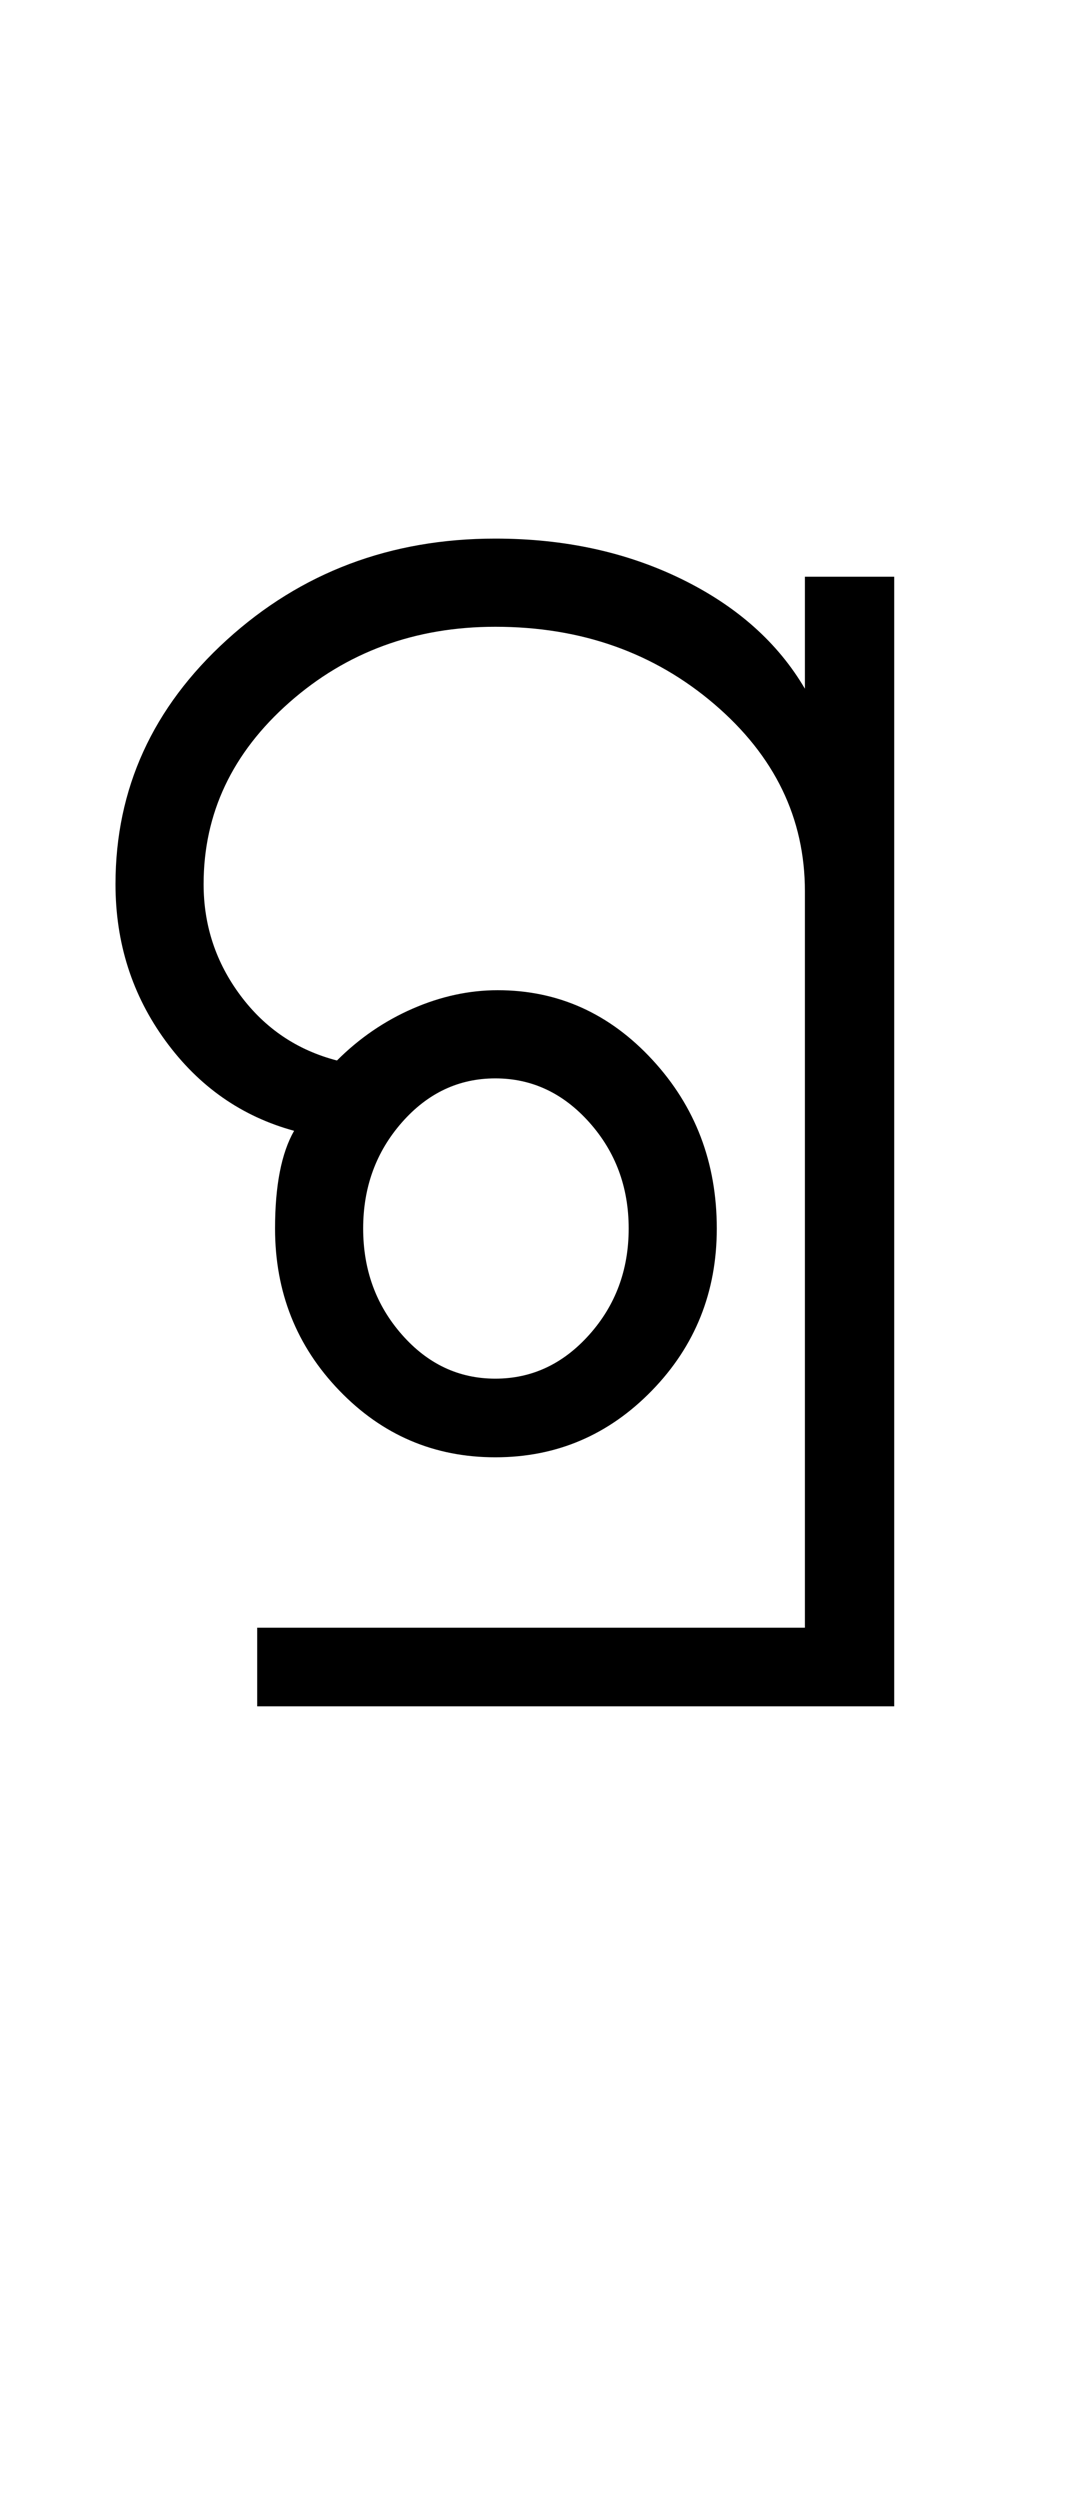 <?xml version="1.0" encoding="UTF-8"?>
<svg xmlns="http://www.w3.org/2000/svg" xmlns:xlink="http://www.w3.org/1999/xlink" width="225.5pt" height="524.5pt" viewBox="0 0 225.5 524.5" version="1.1">
<defs>
<g>
<symbol overflow="visible" id="glyph0-0">
<path style="stroke:none;" d="M 8.5 0 L 8.5 -170.5 L 76.5 -170.5 L 76.5 0 Z M 17 -8.5 L 68 -8.5 L 68 -162 L 17 -162 Z M 17 -8.5 "/>
</symbol>
<symbol overflow="visible" id="glyph0-1">
<path style="stroke:none;" d="M 88 3.5 C 75.164 3.5 64.25 -1.164 55.25 -10.5 C 46.25 -19.832 41.75 -31.164 41.75 -44.5 C 41.75 -49 42.082 -52.957 42.75 -56.375 C 43.414 -59.789 44.414 -62.664 45.75 -65 C 34.75 -68 25.75 -74.289 18.75 -83.875 C 11.75 -93.457 8.25 -104.414 8.25 -116.75 C 8.25 -136.75 16.039 -153.832 31.625 -168 C 47.207 -182.164 66 -189.25 88 -189.25 C 102.5 -189.25 115.539 -186.414 127.125 -180.75 C 138.707 -175.082 147.332 -167.414 153 -157.75 L 153 -181.25 L 171.75 -181.25 L 171.75 55.75 L 38 55.75 L 38 39.25 L 153 39.25 L 153 -115.25 C 153 -130.582 146.664 -143.664 134 -154.5 C 121.332 -165.332 106 -170.75 88 -170.75 C 71.164 -170.75 56.75 -165.457 44.75 -154.875 C 32.75 -144.289 26.75 -131.582 26.75 -116.75 C 26.75 -108.082 29.332 -100.289 34.5 -93.375 C 39.664 -86.457 46.414 -81.914 54.75 -79.75 C 59.414 -84.414 64.707 -88.039 70.625 -90.625 C 76.539 -93.207 82.5 -94.5 88.5 -94.5 C 101.164 -94.5 112 -89.625 121 -79.875 C 130 -70.125 134.5 -58.332 134.5 -44.5 C 134.5 -31.164 129.957 -19.832 120.875 -10.5 C 111.789 -1.164 100.832 3.5 88 3.5 Z M 88 -13 C 95.664 -13 102.25 -16.082 107.75 -22.25 C 113.25 -28.414 116 -35.832 116 -44.5 C 116 -53.164 113.25 -60.582 107.75 -66.75 C 102.25 -72.914 95.664 -76 88 -76 C 80.332 -76 73.789 -72.914 68.375 -66.75 C 62.957 -60.582 60.25 -53.164 60.25 -44.5 C 60.25 -35.832 62.957 -28.414 68.375 -22.25 C 73.789 -16.082 80.332 -13 88 -13 Z M 88 -13 "/>
</symbol>
</g>
</defs>
<g id="surface1">
<rect x="0" y="0" width="225.5" height="524.5" style="fill:rgb(100%,100%,100%);fill-opacity:1;stroke:none;"/>
<g style="fill:rgb(0%,0%,0%);fill-opacity:1;">
  <use xlink:href="#glyph0-1" x="16" y="302.25"/>
</g>
</g>
</svg>
